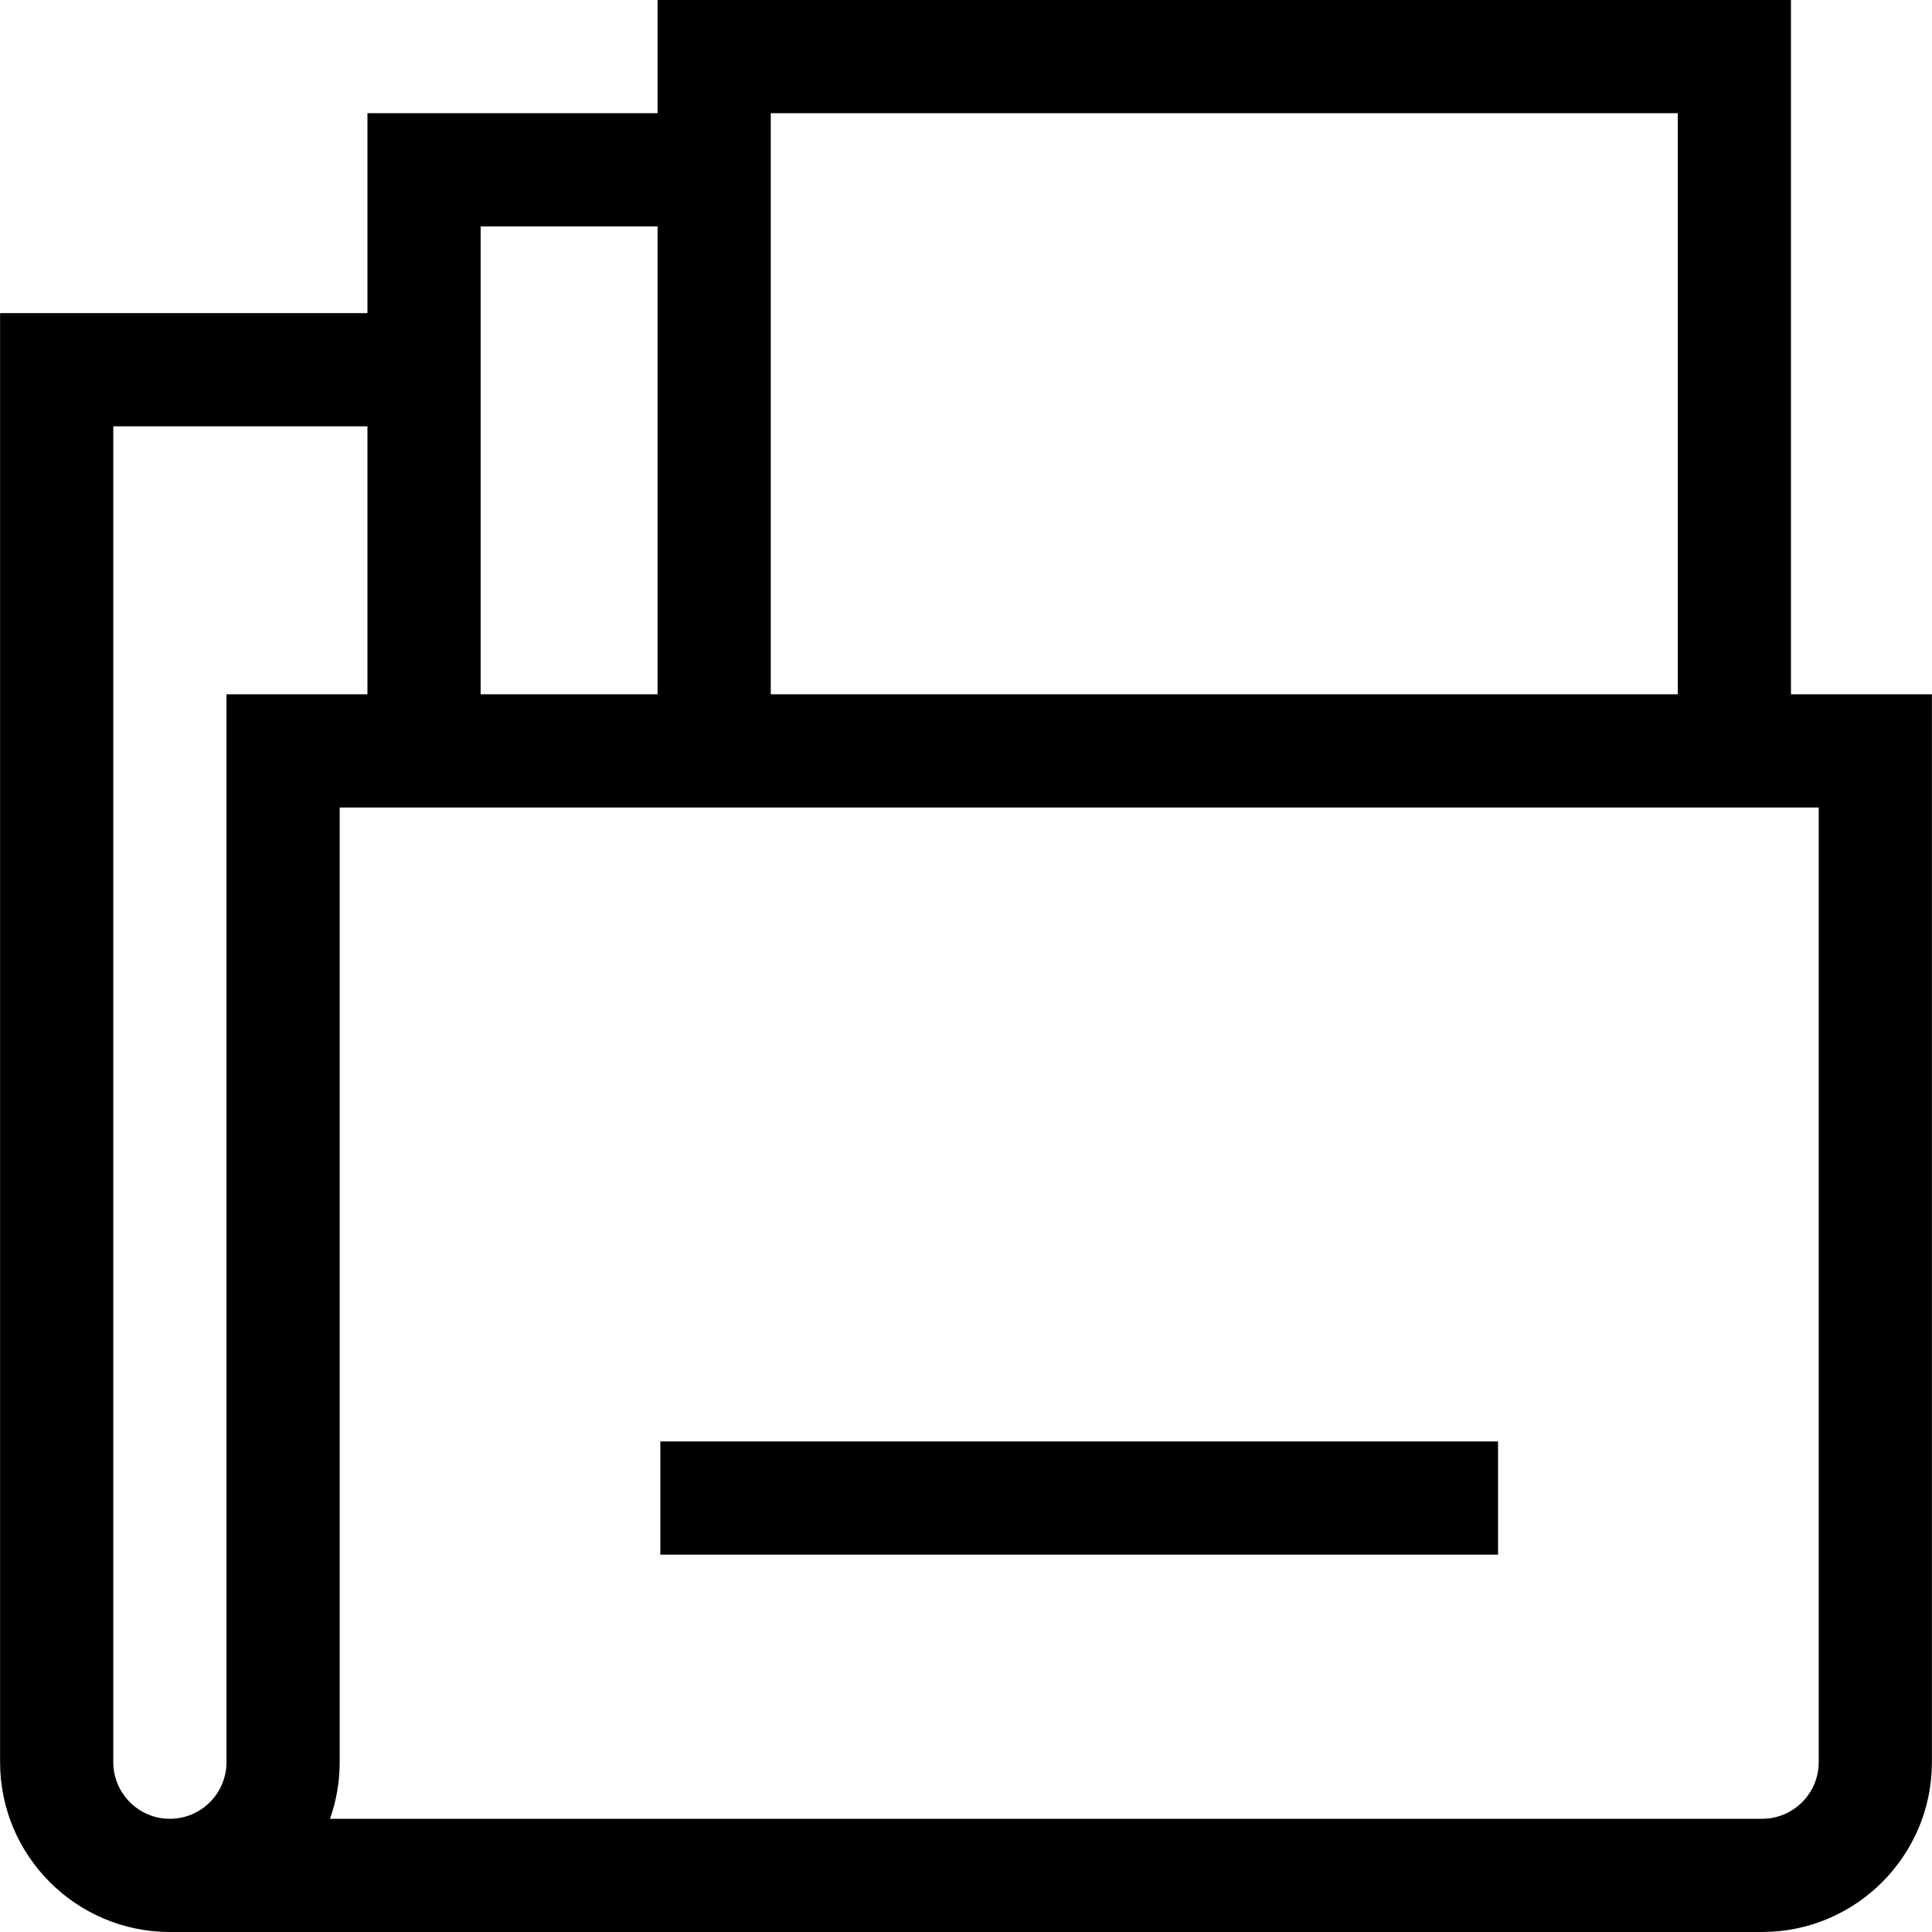 <svg id="Capa_1" enable-background="new 0 0 512 512" height="512" viewBox="0 0 512 512" width="512" xmlns="http://www.w3.org/2000/svg"><g><path d="m474.623 183.998v-183.998h-300.359v30h-76.887v52.983h-97.356v384.017c0 24.813 20.187 45 45 45h421.958c24.813 0 45-20.187 45-45v-283.002zm-30-153.998v153.998h-240.359v-153.998zm-270.359 30v123.998h-46.887v-123.998zm-114.243 407c0 8.271-6.729 15-15 15s-15-6.729-15-15v-354.017h67.356v71.014h-37.356zm421.958 0c0 8.271-6.729 15-15 15h-379.528c1.664-4.693 2.57-9.743 2.57-15v-253.002h391.958z"/><path d="m175 382h222v30h-222z"/></g></svg>